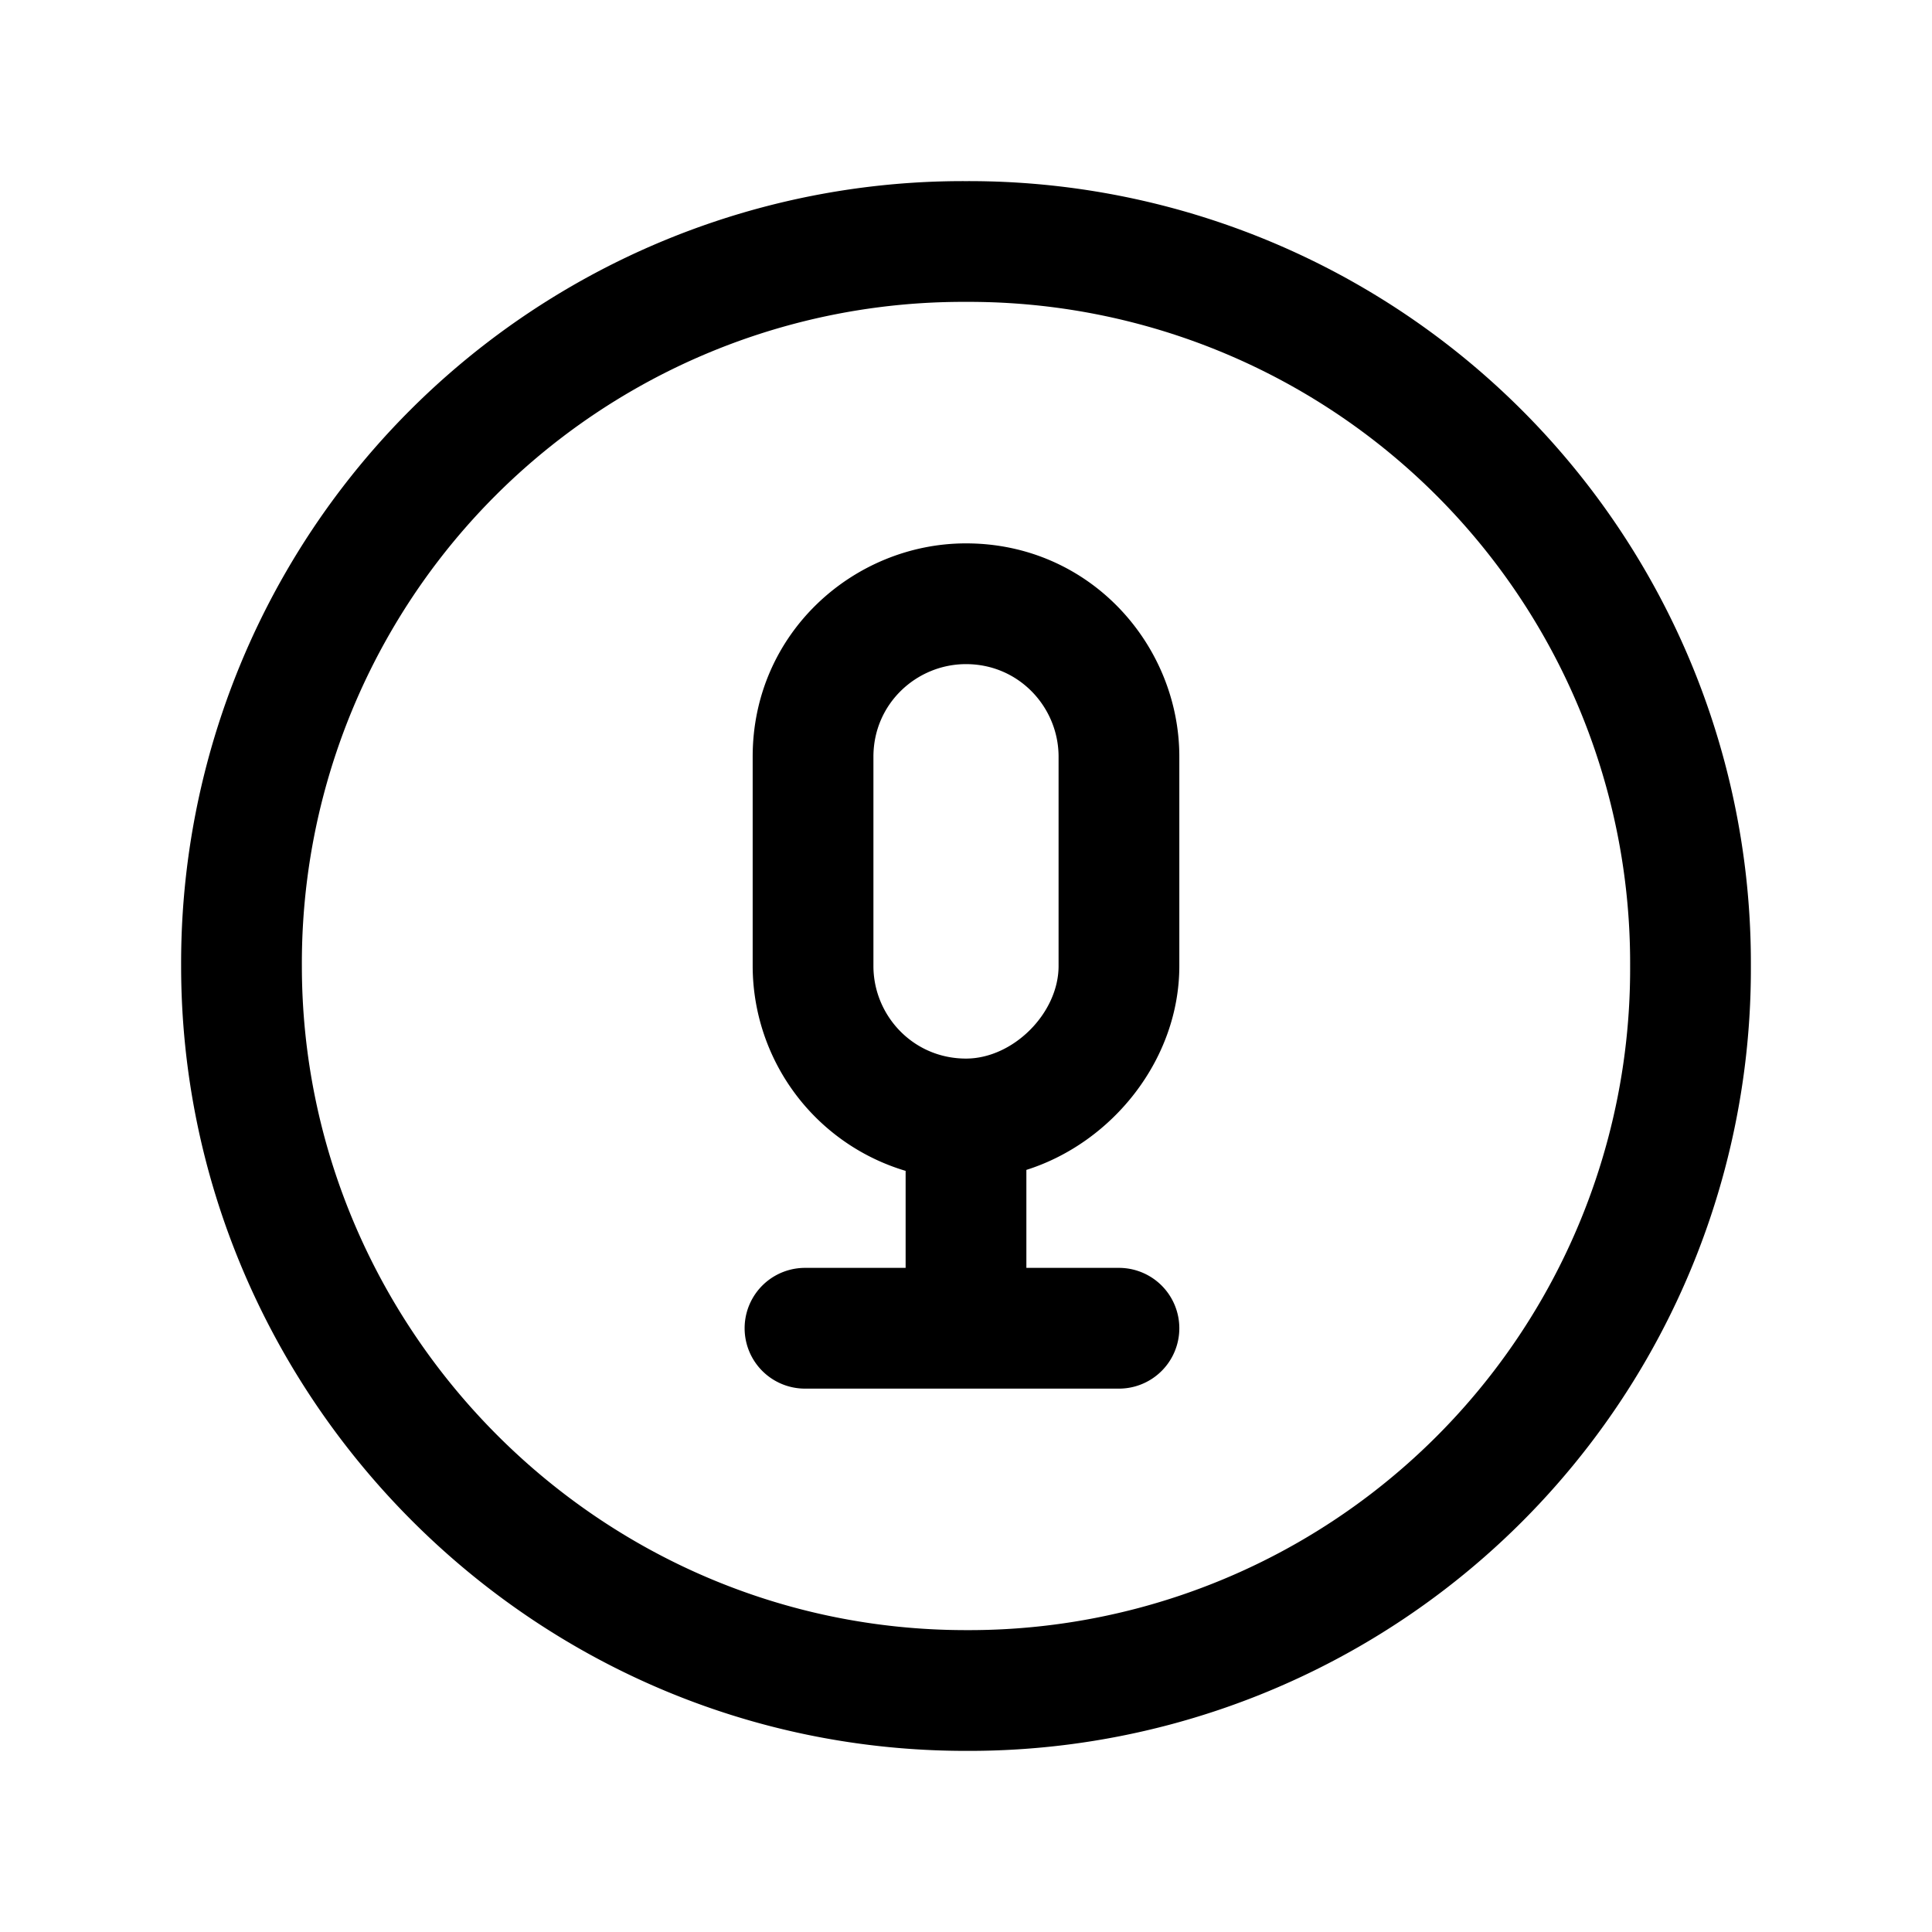 <svg xmlns="http://www.w3.org/2000/svg" fill="none" viewBox="0 0 24 24">
  <path fill="#000" d="M3.75 12A8.213 8.213 0 0 1 12 3.75 8.213 8.213 0 0 1 20.25 12 8.213 8.213 0 0 1 12 20.25c-4.58 0-8.25-3.759-8.25-8.25M12 2.25A9.713 9.713 0 0 0 2.25 12c0 5.309 4.33 9.75 9.75 9.75A9.713 9.713 0 0 0 21.75 12 9.713 9.713 0 0 0 12 2.25M10.85 9.4c0-.66.538-1.15 1.15-1.15.66 0 1.15.538 1.15 1.15V12c0 .586-.564 1.15-1.15 1.15-.66 0-1.15-.538-1.15-1.15zM12 6.75c-1.388 0-2.65 1.11-2.65 2.65V12a2.66 2.66 0 0 0 1.9 2.545v1.205H10a.75.75 0 0 0 0 1.5h3.9a.75.75 0 0 0 0-1.5h-1.15v-1.217c1.074-.34 1.9-1.377 1.9-2.533V9.4c0-1.388-1.11-2.65-2.65-2.65"/>
</svg>
